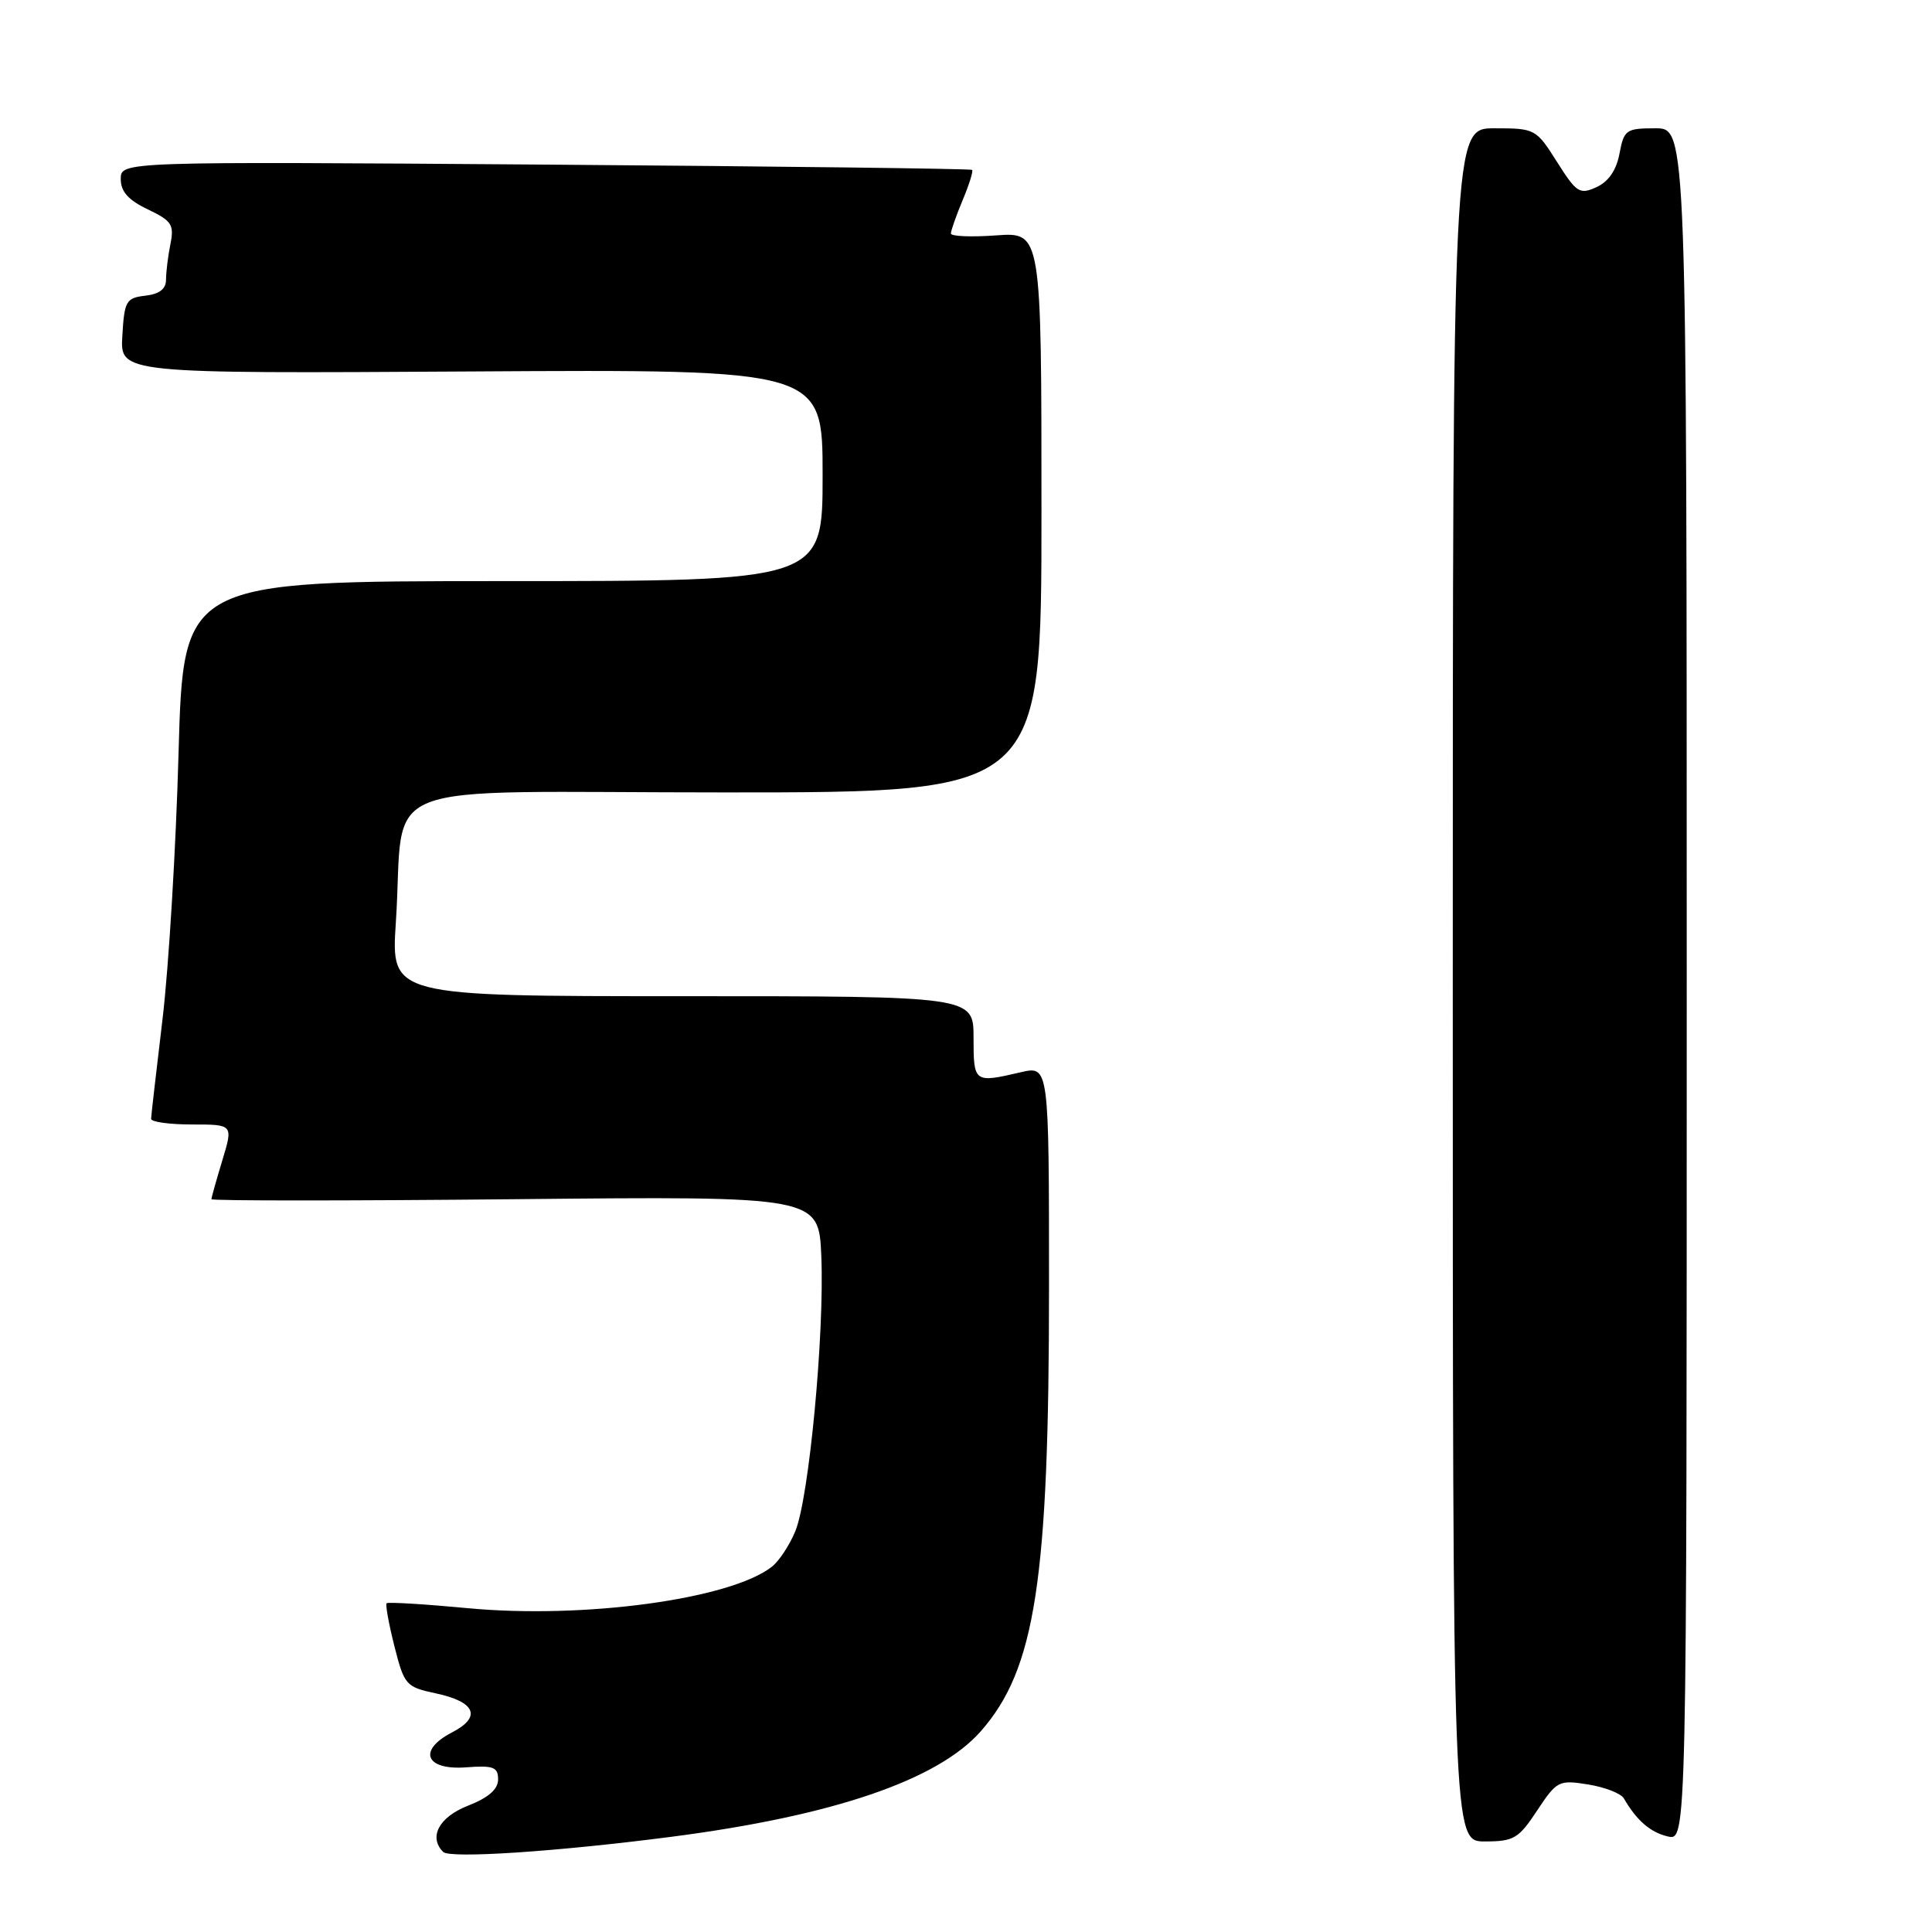 <?xml version="1.0" encoding="UTF-8" standalone="no"?>
<!DOCTYPE svg PUBLIC "-//W3C//DTD SVG 1.1//EN" "http://www.w3.org/Graphics/SVG/1.1/DTD/svg11.dtd" >
<svg xmlns="http://www.w3.org/2000/svg" xmlns:xlink="http://www.w3.org/1999/xlink" version="1.1" viewBox="0 0 256 256">
 <g >
 <path fill="currentColor"
d=" M 89.00 243.38 C 110.42 240.60 124.27 235.87 129.97 229.39 C 137.20 221.15 139.00 209.41 139.00 170.53 C 139.00 141.21 139.00 141.21 135.25 142.08 C 129.06 143.52 129.00 143.48 129.00 137.50 C 129.00 132.00 129.00 132.00 90.41 132.00 C 51.81 132.00 51.81 132.00 52.45 122.25 C 53.73 102.83 48.23 105.00 96.09 105.00 C 138.00 105.00 138.00 105.00 138.00 67.88 C 138.00 30.76 138.00 30.76 132.00 31.19 C 128.70 31.43 126.00 31.32 126.00 30.94 C 126.00 30.56 126.70 28.57 127.56 26.51 C 128.42 24.46 128.98 22.66 128.81 22.51 C 128.64 22.35 103.19 22.04 72.25 21.81 C 16.00 21.40 16.00 21.40 16.00 23.72 C 16.00 25.39 17.00 26.51 19.58 27.74 C 22.76 29.26 23.10 29.77 22.58 32.35 C 22.26 33.94 22.00 36.06 22.00 37.06 C 22.00 38.29 21.12 38.97 19.25 39.18 C 16.71 39.48 16.48 39.87 16.21 44.50 C 15.91 49.50 15.91 49.50 62.46 49.22 C 109.00 48.94 109.00 48.94 109.00 62.97 C 109.00 77.00 109.00 77.00 66.65 77.00 C 24.30 77.00 24.30 77.00 23.66 99.75 C 23.32 112.26 22.36 128.12 21.54 135.00 C 20.72 141.88 20.03 147.84 20.02 148.25 C 20.01 148.66 22.45 149.00 25.45 149.00 C 30.90 149.00 30.90 149.00 29.46 153.75 C 28.67 156.36 28.02 158.68 28.01 158.90 C 28.00 159.12 46.11 159.12 68.25 158.90 C 108.50 158.50 108.50 158.50 108.83 166.50 C 109.25 176.80 107.20 198.51 105.38 202.90 C 104.61 204.77 103.20 206.90 102.24 207.63 C 96.68 211.92 77.32 214.54 61.96 213.09 C 56.24 212.55 51.41 212.26 51.23 212.44 C 51.05 212.62 51.52 215.18 52.26 218.13 C 53.57 223.29 53.78 223.53 57.75 224.38 C 63.02 225.50 63.85 227.51 59.90 229.55 C 55.30 231.93 56.37 234.59 61.78 234.18 C 65.38 233.91 66.00 234.15 66.00 235.78 C 66.00 237.09 64.73 238.20 62.00 239.27 C 58.17 240.77 56.76 243.42 58.72 245.39 C 59.63 246.29 73.82 245.35 89.00 243.38 Z  M 203.68 239.90 C 206.29 235.96 206.55 235.83 210.43 236.45 C 212.66 236.81 214.79 237.64 215.17 238.30 C 216.87 241.23 218.68 242.80 221.00 243.34 C 223.50 243.91 223.50 243.91 223.50 130.46 C 223.50 17.00 223.50 17.00 219.36 17.00 C 215.46 17.00 215.19 17.19 214.59 20.35 C 214.18 22.55 213.14 24.07 211.54 24.80 C 209.31 25.81 208.90 25.55 206.31 21.45 C 203.54 17.07 203.42 17.00 198.00 17.00 C 192.50 17.00 192.50 17.00 192.50 130.50 C 192.50 244.00 192.50 244.00 196.74 244.00 C 200.59 244.00 201.22 243.63 203.68 239.90 Z "/>
</g>
</svg>
